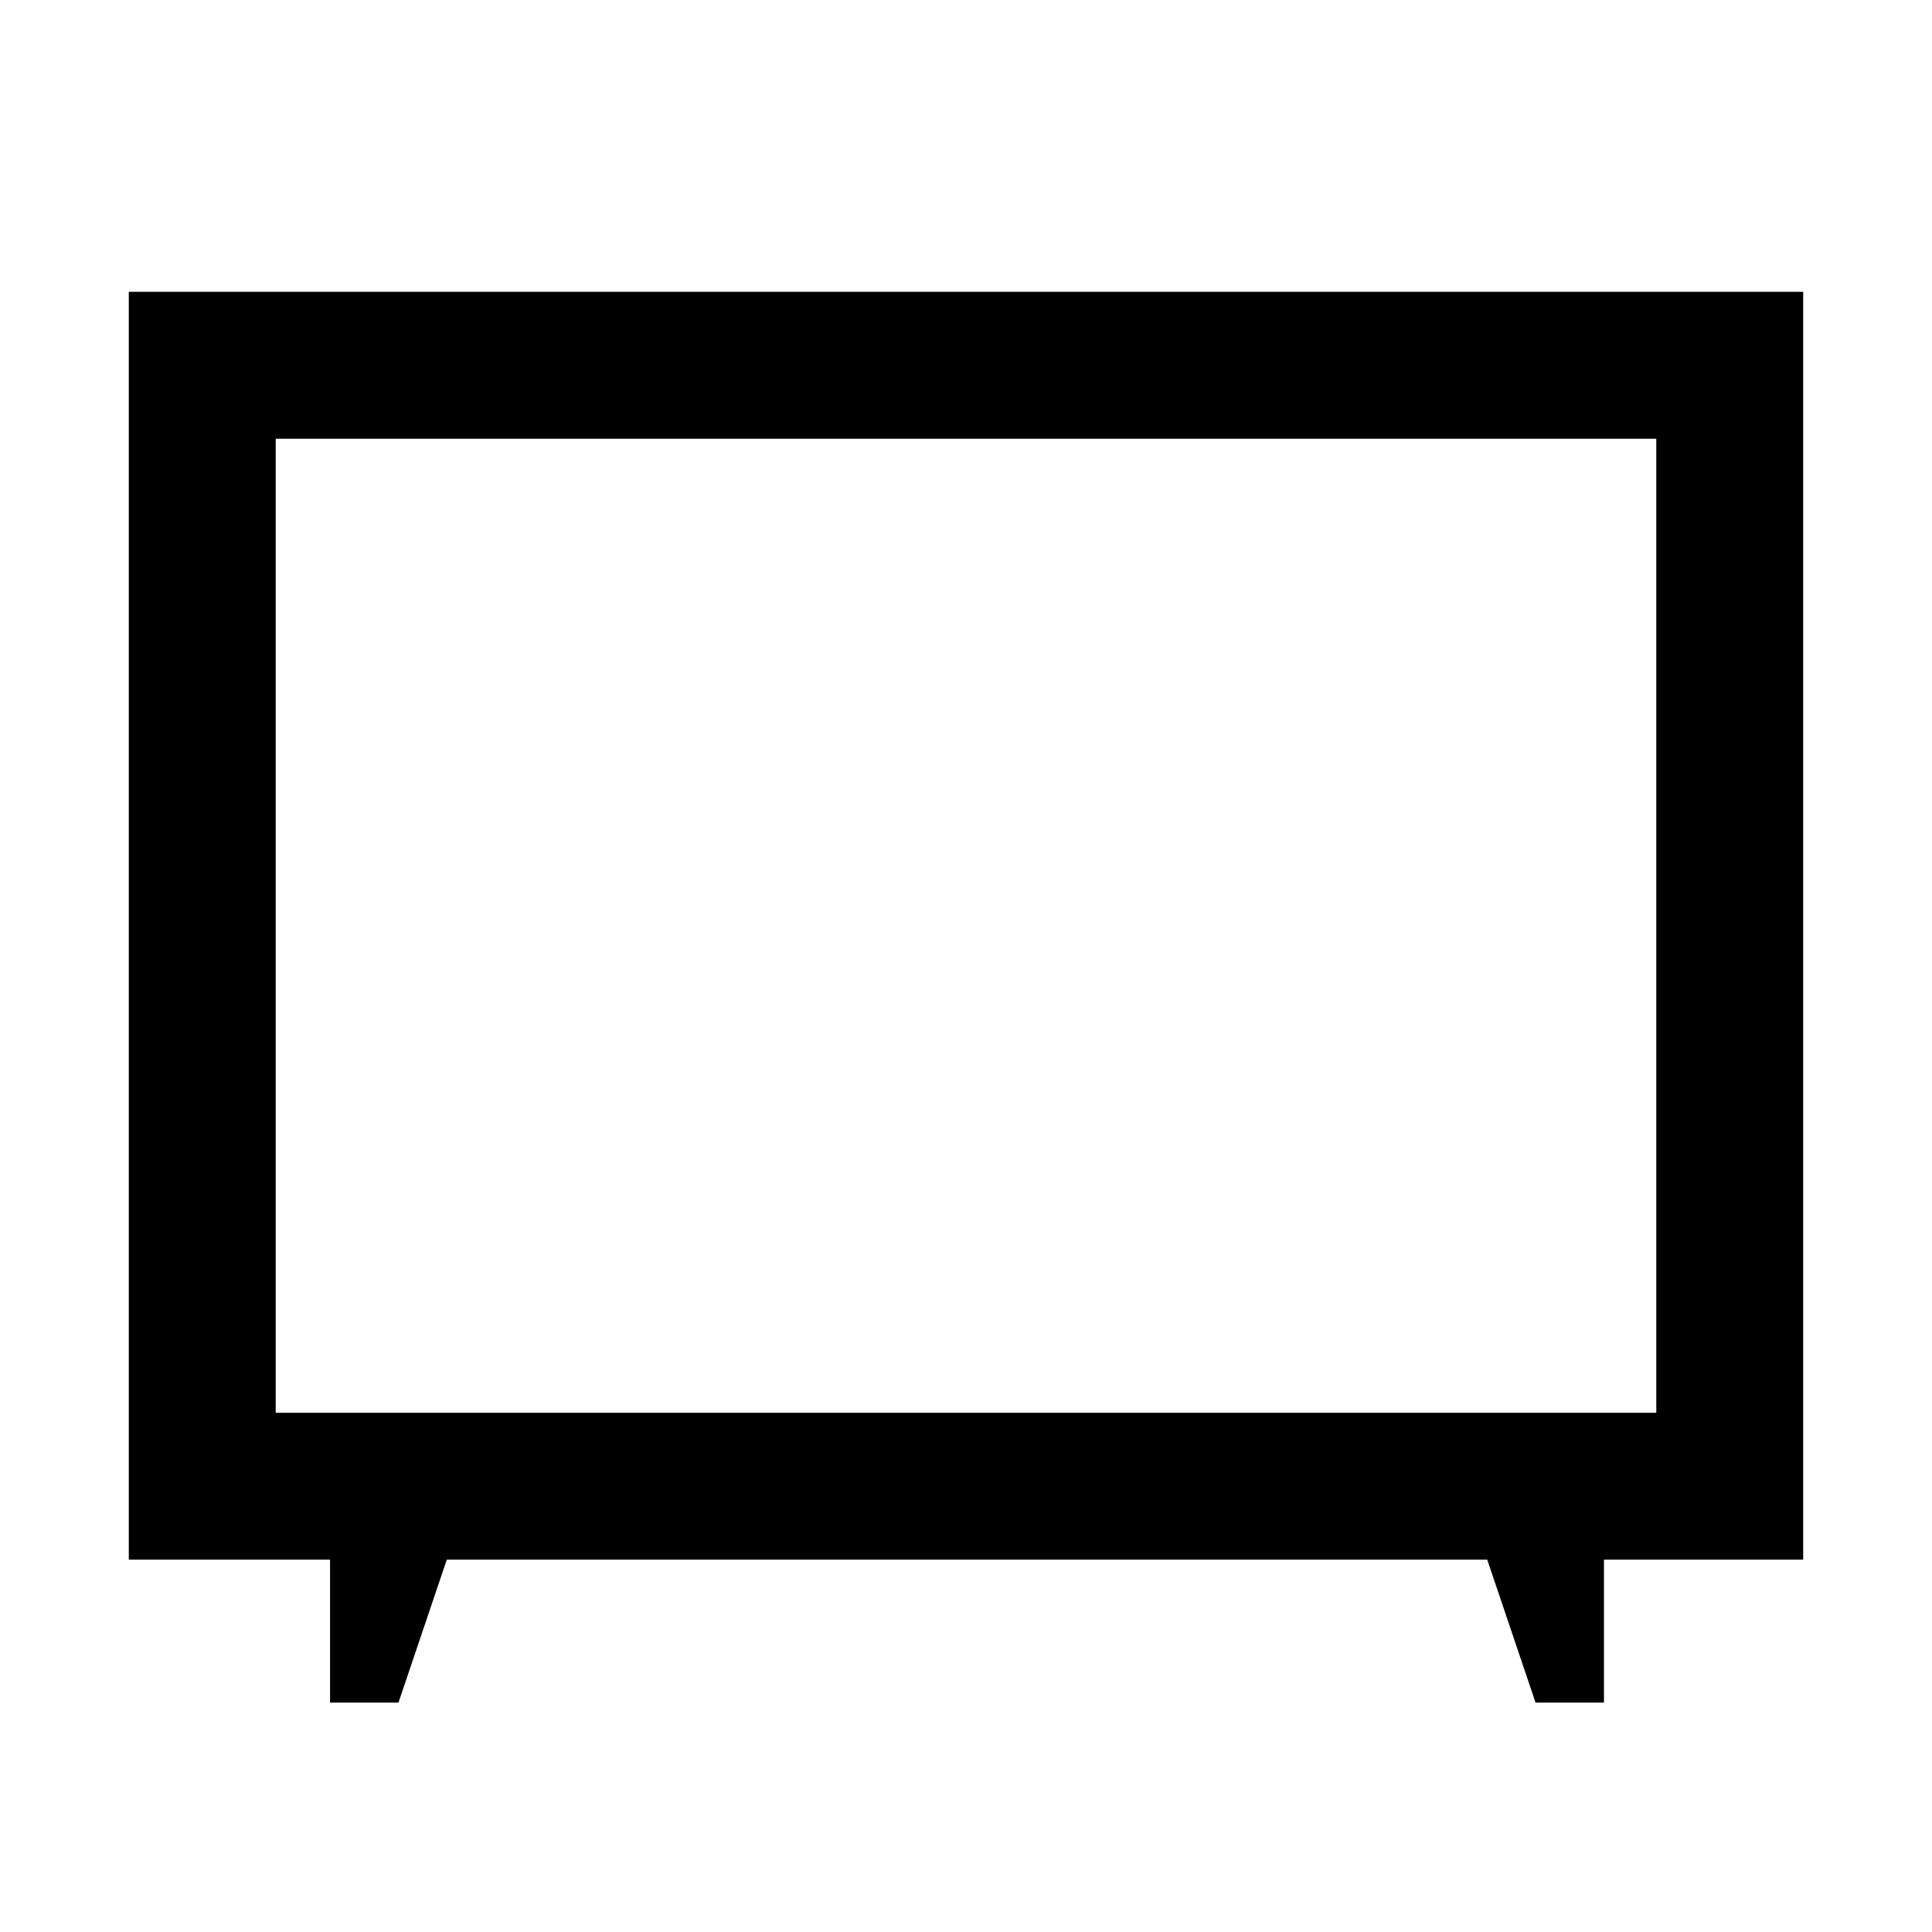 <svg xmlns="http://www.w3.org/2000/svg" height="48" viewBox="0 -960 960 960" width="48"><path d="M164-114v-71H64v-630h832v630h-99v71h-34l-24-71H222l-24 71h-34Zm-27-144h686v-484H137v484Zm343-242Z"/></svg>